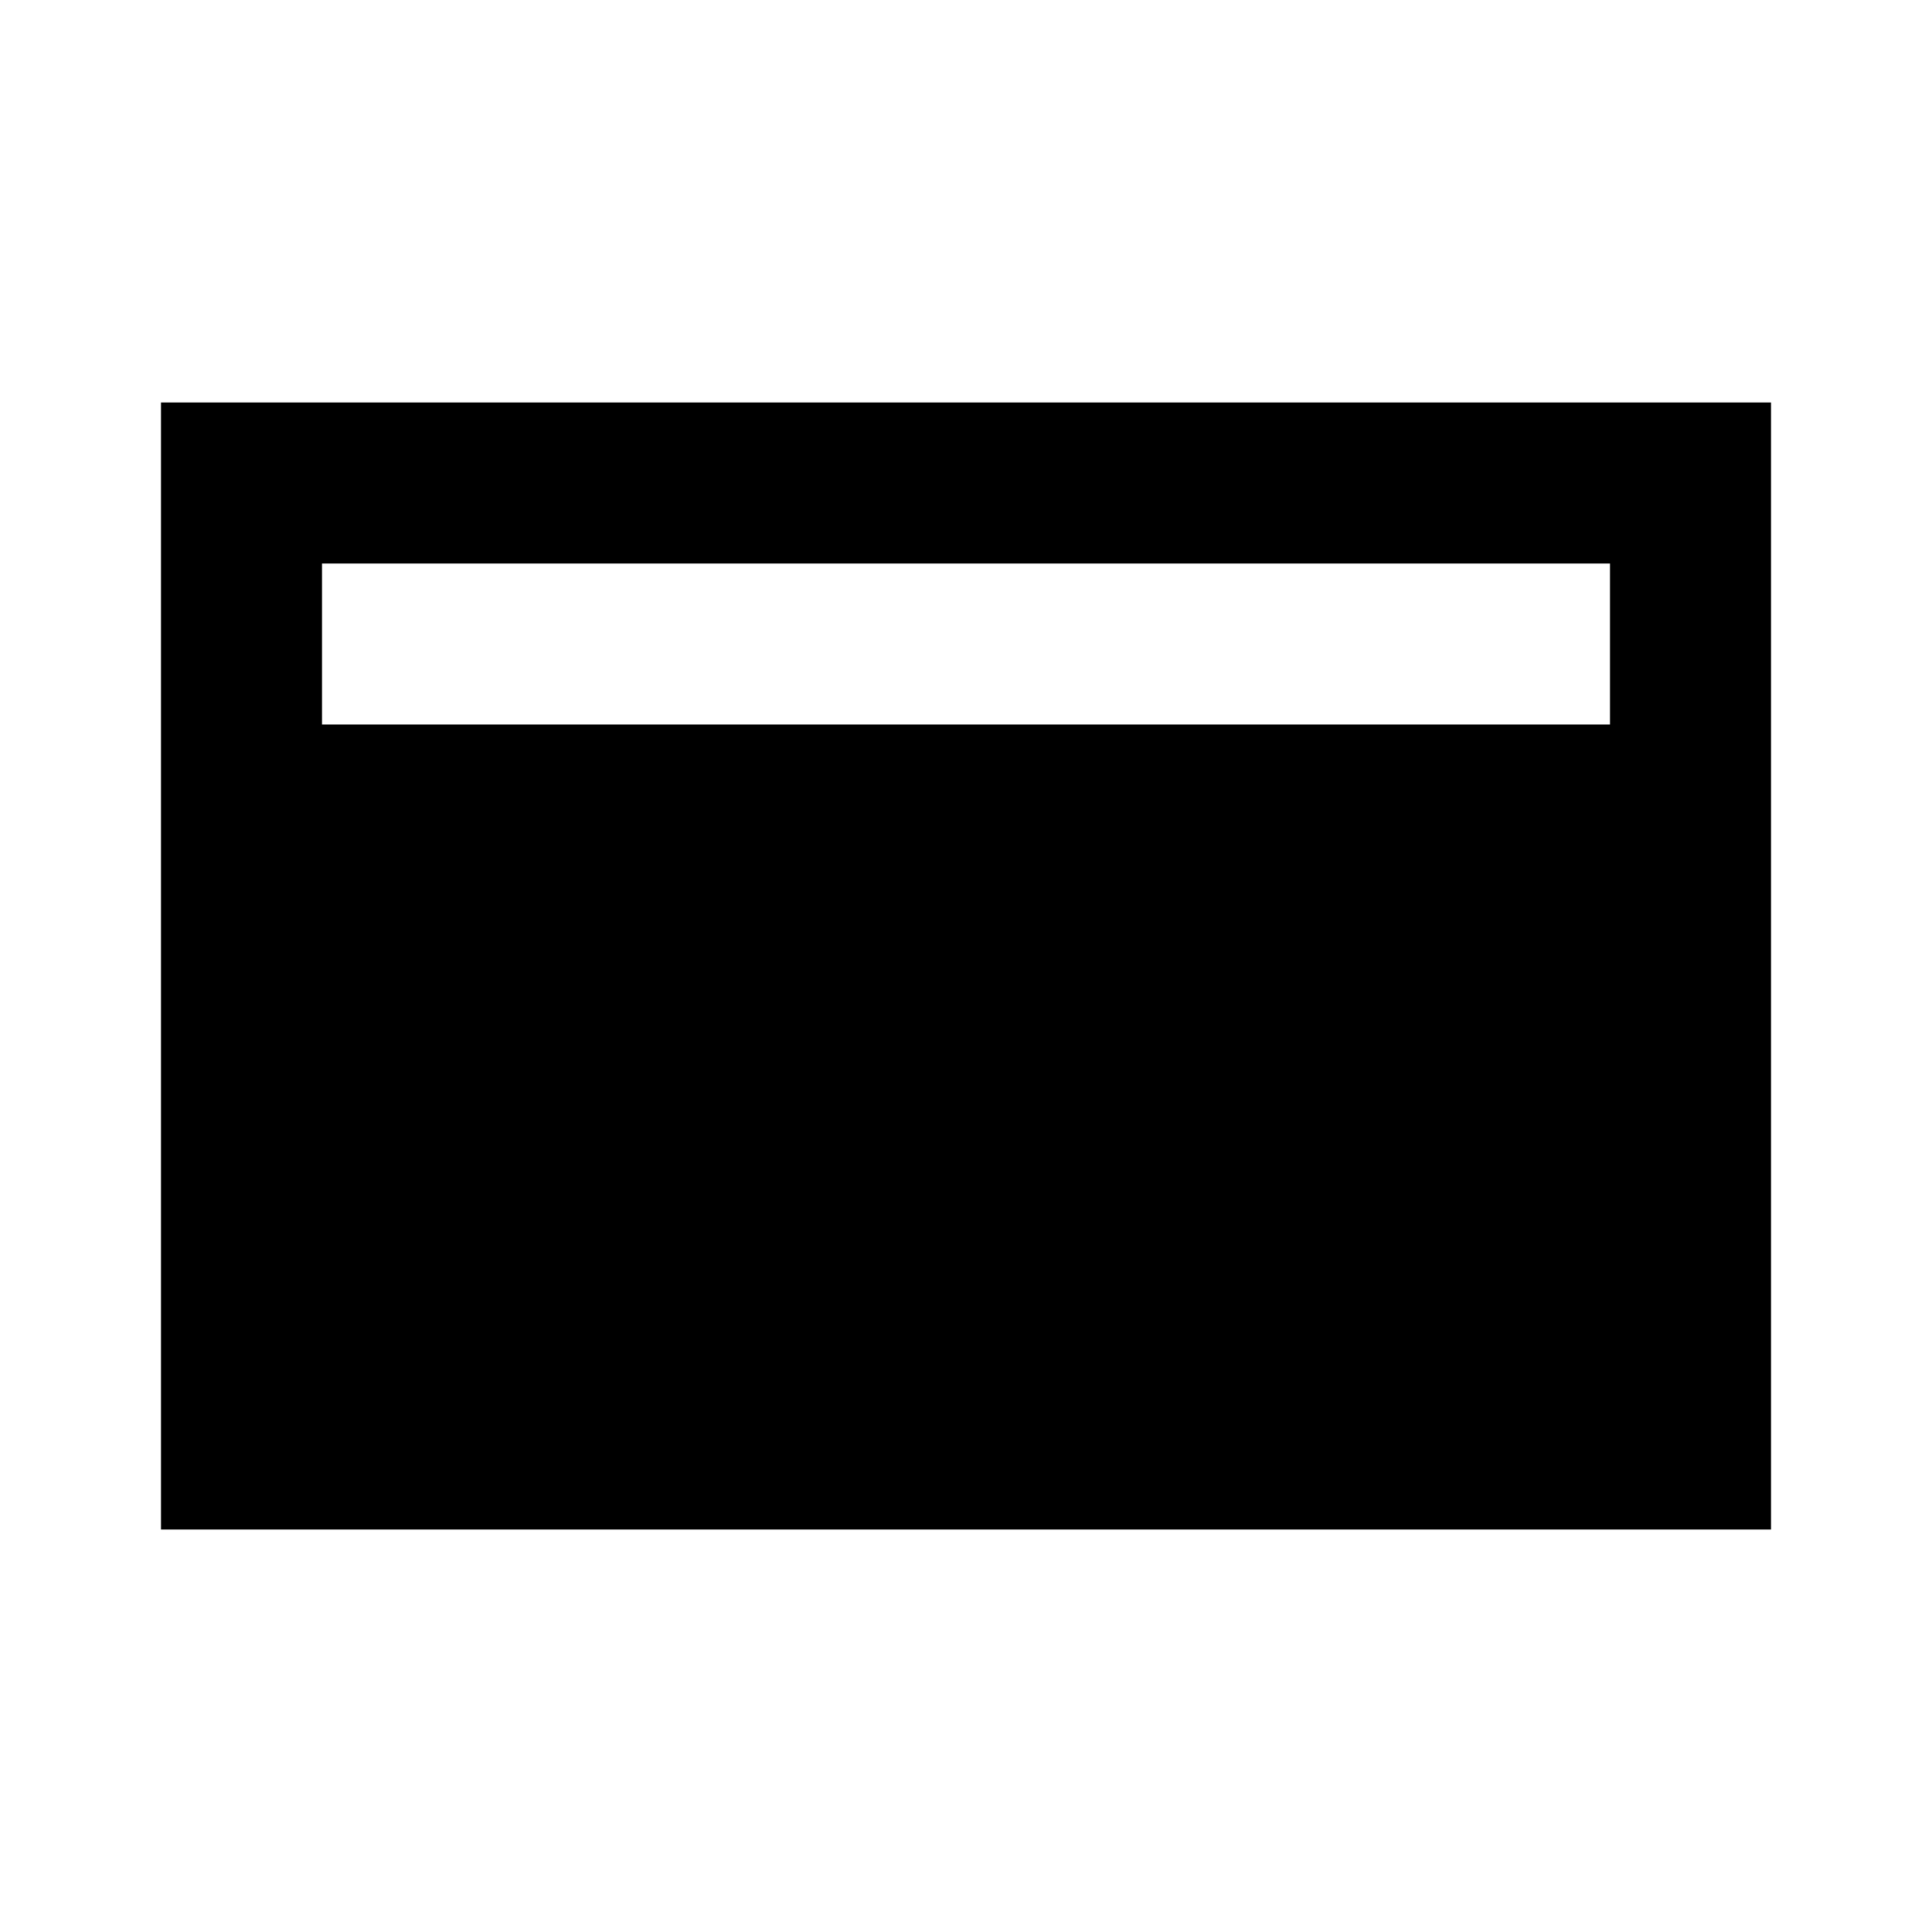 <svg width="24" height="24" viewBox="0 0 24 24" fill="none" xmlns="http://www.w3.org/2000/svg">
<path fill-rule="evenodd" clip-rule="evenodd" d="M22 19H2V5H22V19ZM20 9H4V7H20V9Z" fill="black"/>
</svg>
